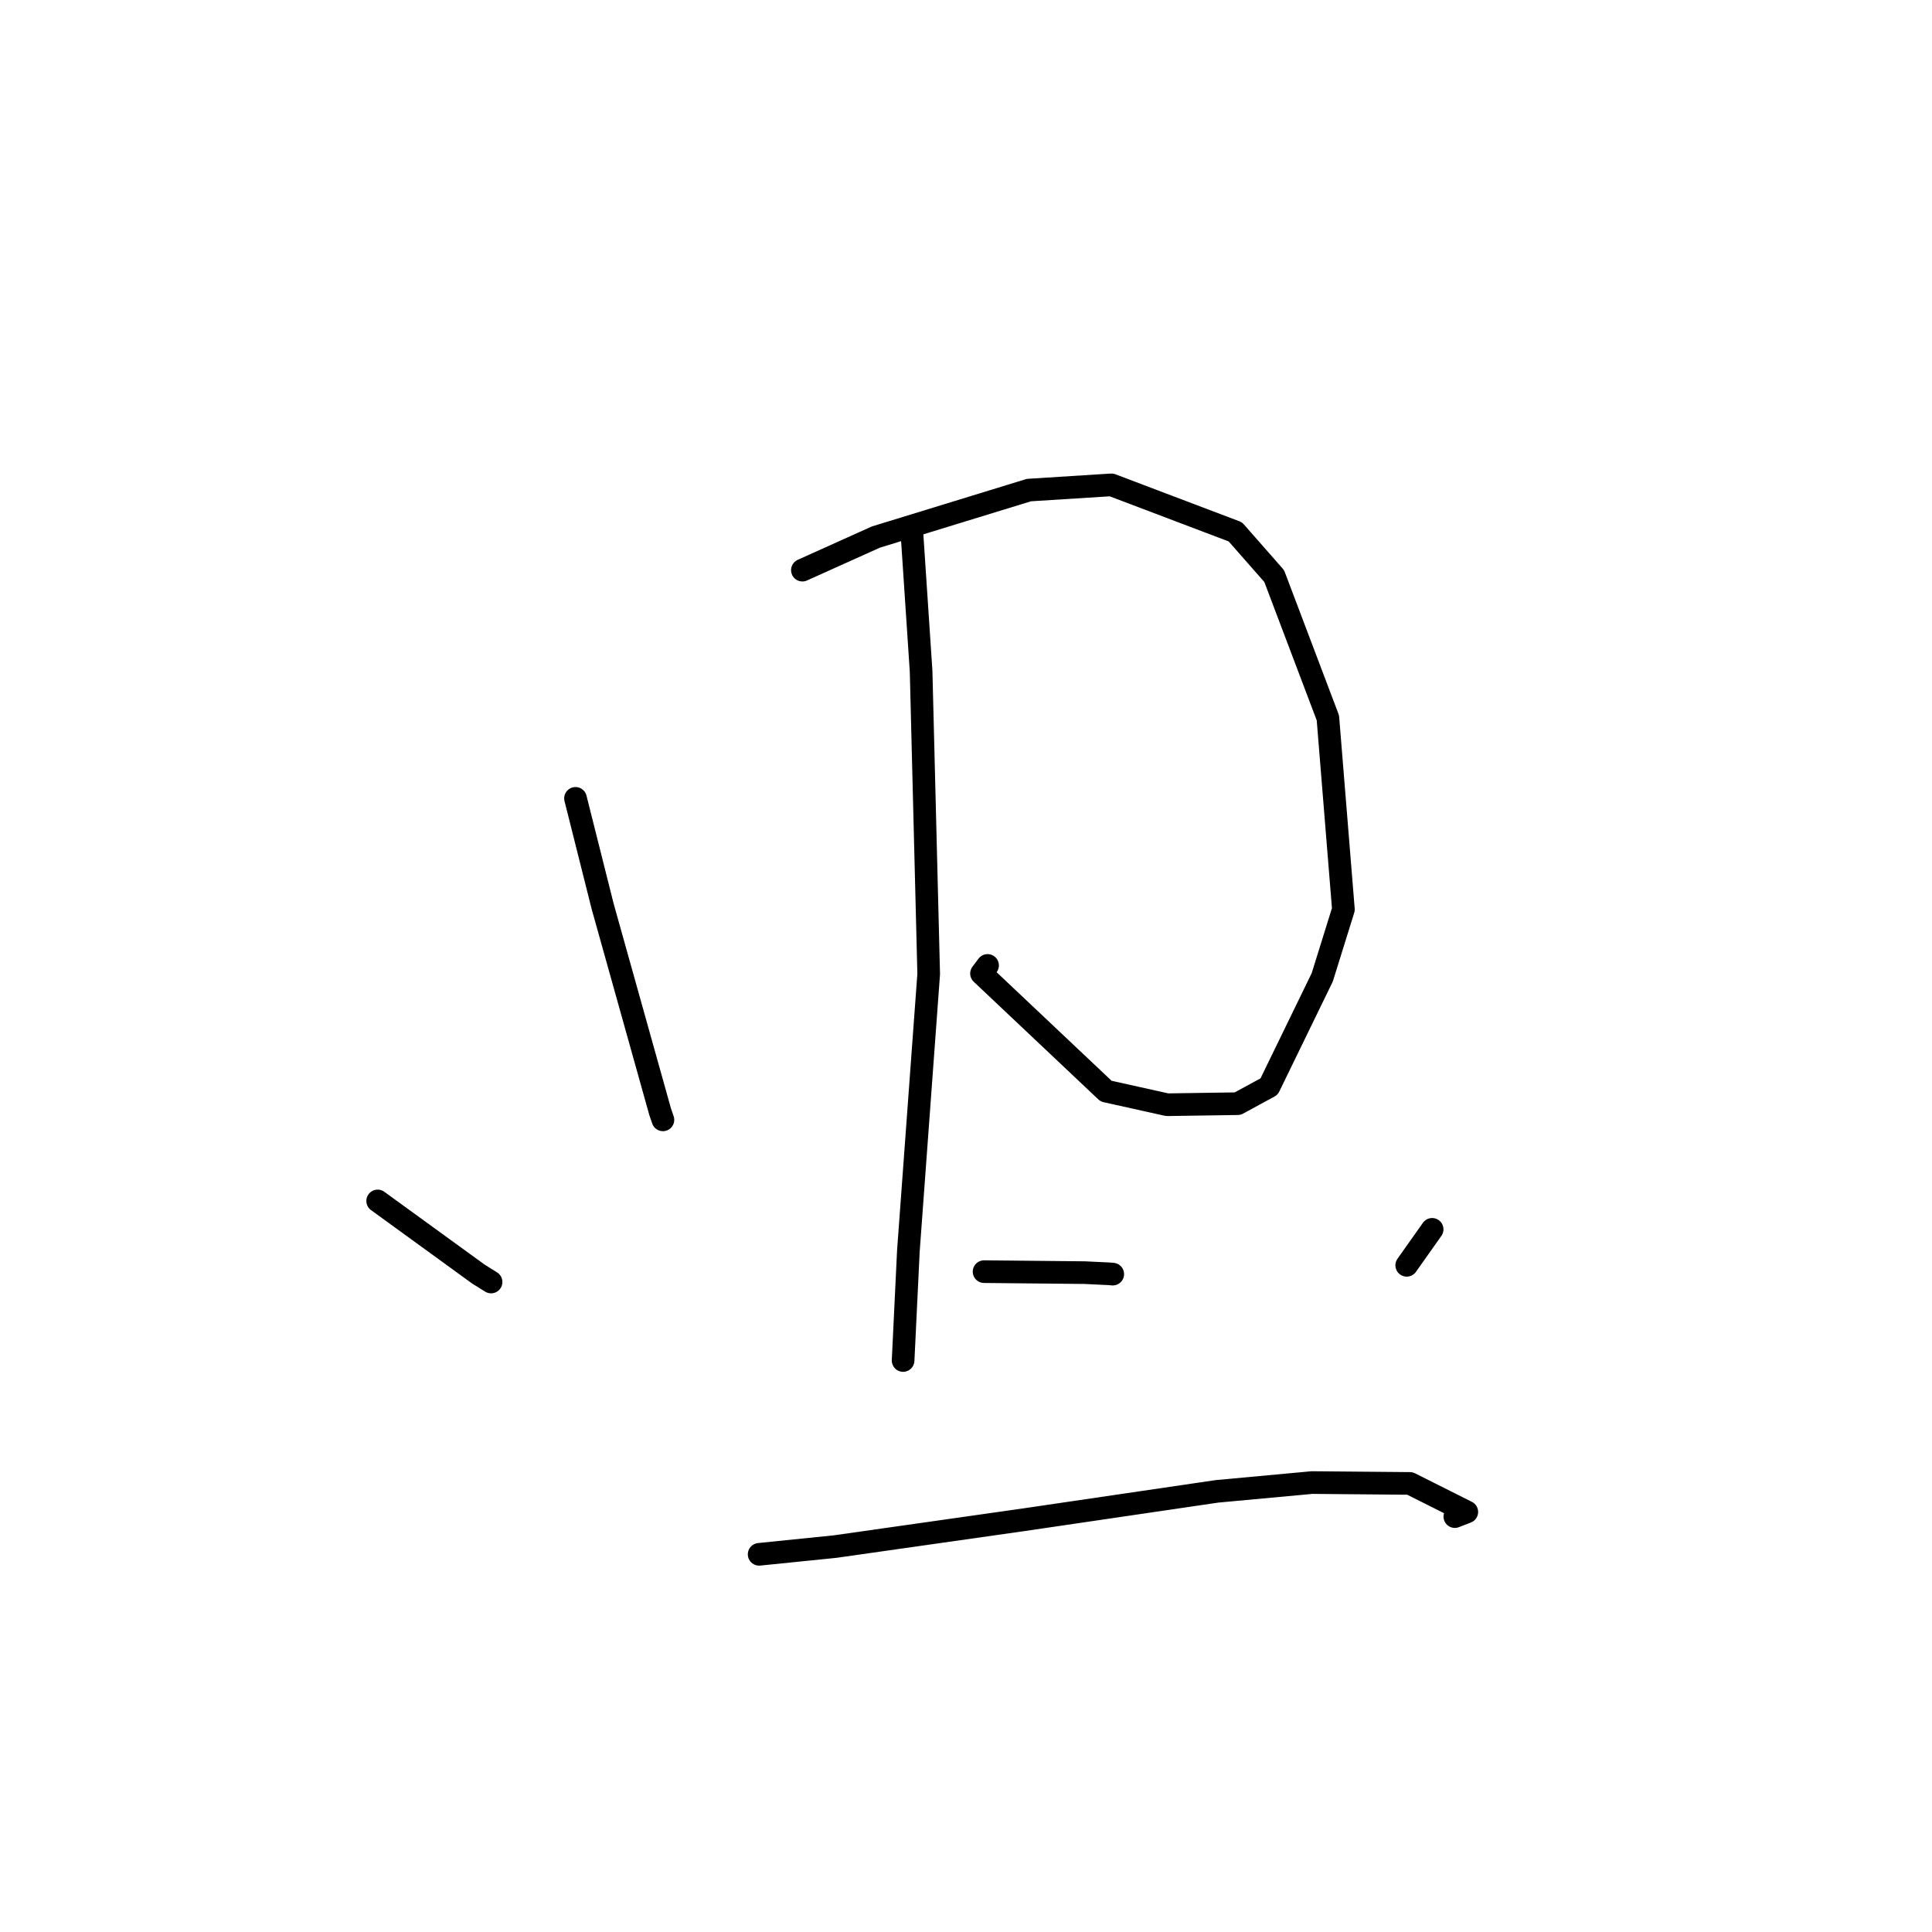 <?xml version="1.0" standalone="no"?>
    <svg width="256" height="256" xmlns="http://www.w3.org/2000/svg" version="1.1">
    <polyline stroke="black" stroke-width="3" stroke-linecap="round" fill="transparent" stroke-linejoin="round" points="76.257 105.788 79.851 120.083 87.473 147.317 87.841 148.387 " />
        <polyline stroke="black" stroke-width="3" stroke-linecap="round" fill="transparent" stroke-linejoin="round" points="106.321 75.547 116.051 71.166 136.336 64.938 147.269 64.247 163.687 70.473 168.837 76.331 175.951 95.121 178.008 120.502 175.205 129.501 168.161 143.98 163.996 146.243 154.656 146.382 146.562 144.582 130.054 128.995 130.858 127.925 " />
        <polyline stroke="black" stroke-width="3" stroke-linecap="round" fill="transparent" stroke-linejoin="round" points="120.855 70.945 122.051 88.952 123.057 129.064 120.365 165.766 119.73 178.955 119.666 180.273 " />
        <polyline stroke="black" stroke-width="3" stroke-linecap="round" fill="transparent" stroke-linejoin="round" points="130.395 168.499 143.71 168.631 147.013 168.789 147.335 168.818 147.445 168.827 " />
        <polyline stroke="black" stroke-width="3" stroke-linecap="round" fill="transparent" stroke-linejoin="round" points="100.591 205.955 110.656 204.931 135.65 201.376 161.248 197.613 173.846 196.447 186.828 196.562 194.359 200.342 192.774 200.958 " />
        <polyline stroke="black" stroke-width="3" stroke-linecap="round" fill="transparent" stroke-linejoin="round" points="50.043 159.131 63.392 168.825 65.07 169.871 " />
        <polyline stroke="black" stroke-width="3" stroke-linecap="round" fill="transparent" stroke-linejoin="round" points="189.767 162.895 186.397 167.659 " />
        </svg>